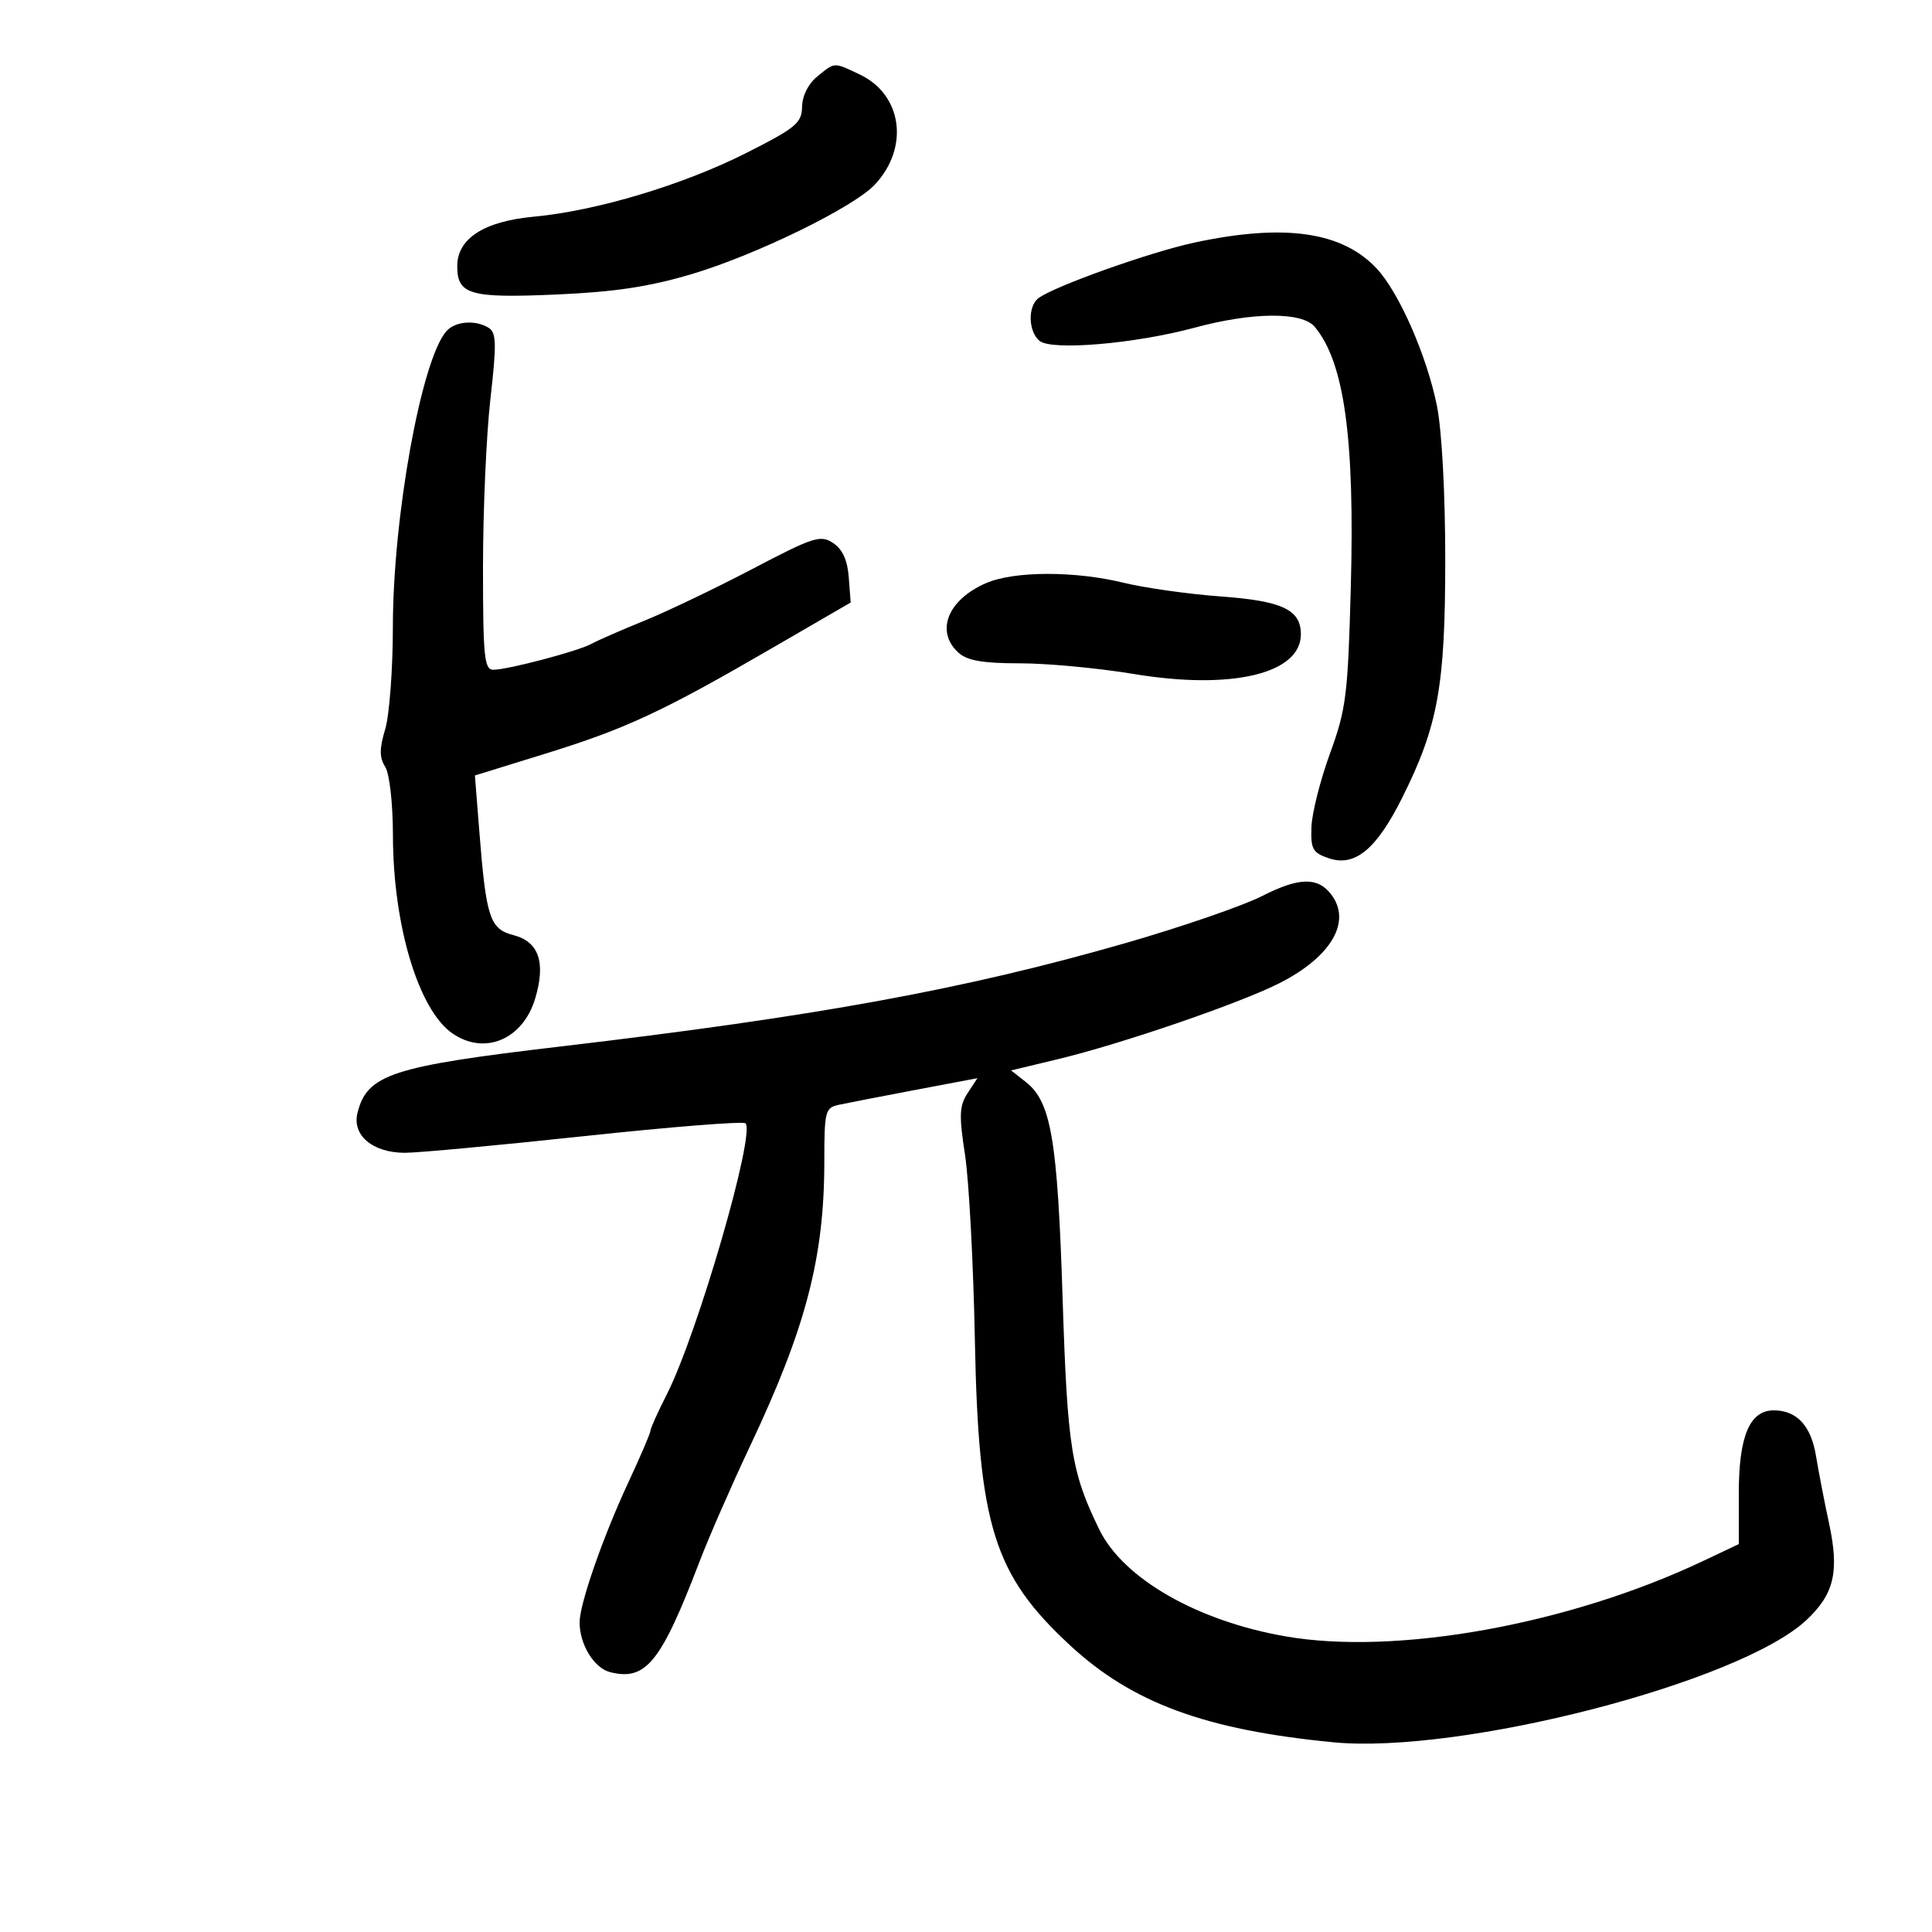 <svg xmlns="http://www.w3.org/2000/svg" width="300" height="300" viewBox="0 0 300 300" version="1.1">
	<path d="M 126.909 11.873 C 125.516 13.001, 124.577 14.867, 124.548 16.568 C 124.505 19.091, 123.598 19.847, 116 23.696 C 106.129 28.695, 92.670 32.738, 82.861 33.650 C 75.147 34.366, 71 37.052, 71 41.330 C 71 45.748, 72.965 46.315, 86.264 45.738 C 95.385 45.343, 100.757 44.538, 107.365 42.575 C 117.372 39.603, 132.517 32.207, 135.840 28.670 C 141.231 22.932, 140.115 14.706, 133.522 11.577 C 129.413 9.627, 129.697 9.615, 126.909 11.873 M 185.500 37.662 C 178.613 39.136, 163.697 44.449, 161.250 46.300 C 159.569 47.571, 159.664 51.476, 161.412 52.927 C 163.288 54.484, 176.218 53.387, 185.480 50.885 C 194.510 48.446, 202.181 48.391, 204.152 50.750 C 208.744 56.248, 210.378 68.037, 209.753 91.168 C 209.300 107.970, 209.030 110.126, 206.520 117 C 205.014 121.125, 203.718 126.259, 203.641 128.408 C 203.516 131.869, 203.826 132.426, 206.354 133.276 C 210.389 134.633, 213.725 131.884, 217.710 123.918 C 223.289 112.764, 224.412 106.584, 224.418 87 C 224.421 76.672, 223.894 66.857, 223.132 63.052 C 221.582 55.313, 217.286 45.490, 213.812 41.742 C 208.456 35.963, 199.479 34.669, 185.500 37.662 M 69.312 51.430 C 65.423 55.860, 61.010 80.272, 61.004 97.384 C 61.002 103.920, 60.467 111.048, 59.815 113.223 C 58.902 116.271, 58.902 117.613, 59.815 119.075 C 60.490 120.157, 61.006 124.743, 61.015 129.736 C 61.038 143.656, 64.963 156.759, 70.209 160.434 C 75.206 163.934, 81.189 161.437, 83.102 155.054 C 84.775 149.471, 83.677 146.232, 79.767 145.219 C 76.044 144.255, 75.491 142.574, 74.418 128.958 L 73.744 120.415 84.622 117.049 C 97.173 113.166, 102.809 110.545, 119.797 100.691 L 132.093 93.558 131.797 89.644 C 131.594 86.970, 130.821 85.281, 129.360 84.315 C 127.403 83.023, 126.330 83.368, 116.860 88.334 C 111.162 91.321, 103.575 94.955, 100 96.408 C 96.425 97.861, 92.757 99.465, 91.848 99.972 C 89.842 101.092, 78.838 104, 76.606 104 C 75.199 104, 75 102.026, 75 88.036 C 75 79.256, 75.518 67.512, 76.152 61.939 C 77.120 53.427, 77.080 51.664, 75.902 50.918 C 73.860 49.625, 70.679 49.872, 69.312 51.430 M 153.099 90.554 C 147.149 93.137, 145.200 98.061, 148.829 101.345 C 150.198 102.584, 152.597 103, 158.374 103 C 162.618 103, 170.600 103.749, 176.111 104.664 C 191.239 107.177, 202 104.614, 202 98.500 C 202 94.666, 199.126 93.312, 189.500 92.612 C 184.550 92.252, 177.800 91.299, 174.500 90.495 C 166.861 88.632, 157.469 88.658, 153.099 90.554 M 196 139.124 C 192.975 140.664, 183.374 143.971, 174.664 146.473 C 149.759 153.629, 126.867 157.815, 87 162.502 C 60.824 165.579, 57.013 166.826, 55.513 172.802 C 54.641 176.280, 57.858 178.997, 62.861 179.007 C 64.862 179.011, 77.443 177.842, 90.818 176.408 C 104.193 174.975, 115.416 174.083, 115.759 174.426 C 117.339 176.006, 108.302 207.150, 103.550 216.500 C 102.152 219.250, 101.006 221.797, 101.004 222.161 C 101.002 222.524, 99.461 226.124, 97.580 230.161 C 93.624 238.650, 90 249.053, 90 251.921 C 90 255.358, 92.251 259.025, 94.745 259.651 C 100.292 261.043, 102.628 258.155, 108.617 242.500 C 110.090 238.650, 113.634 230.550, 116.492 224.500 C 125.156 206.158, 128 195.244, 128 180.335 C 128 172.541, 128.136 172.009, 130.250 171.553 C 131.487 171.286, 136.836 170.247, 142.136 169.244 L 151.771 167.419 150.250 169.742 C 148.964 171.703, 148.901 173.185, 149.843 179.282 C 150.456 183.252, 151.146 196.175, 151.376 208 C 151.938 236.940, 154.293 244.501, 166.173 255.500 C 175.820 264.431, 187.179 268.615, 207 270.537 C 226.798 272.457, 270.260 261.223, 280.539 251.528 C 284.825 247.486, 285.626 244.033, 284.015 236.550 C 283.298 233.222, 282.387 228.513, 281.989 226.084 C 281.220 221.384, 279.011 219, 275.424 219 C 271.693 219, 270 223.010, 270 231.848 L 270 239.766 264.449 242.394 C 243.616 252.258, 216.829 257.091, 199.610 254.093 C 185.889 251.703, 174.418 245.121, 170.695 237.500 C 166.342 228.590, 165.746 224.819, 164.998 201.500 C 164.212 176.978, 163.215 171.101, 159.323 168.039 L 157.003 166.215 164.252 164.473 C 174.161 162.093, 192.454 155.817, 198.678 152.663 C 206.724 148.586, 209.922 143.107, 206.714 138.896 C 204.628 136.156, 201.709 136.218, 196 139.124" stroke="none" fill="black" fill-rule="evenodd"/>
</svg>